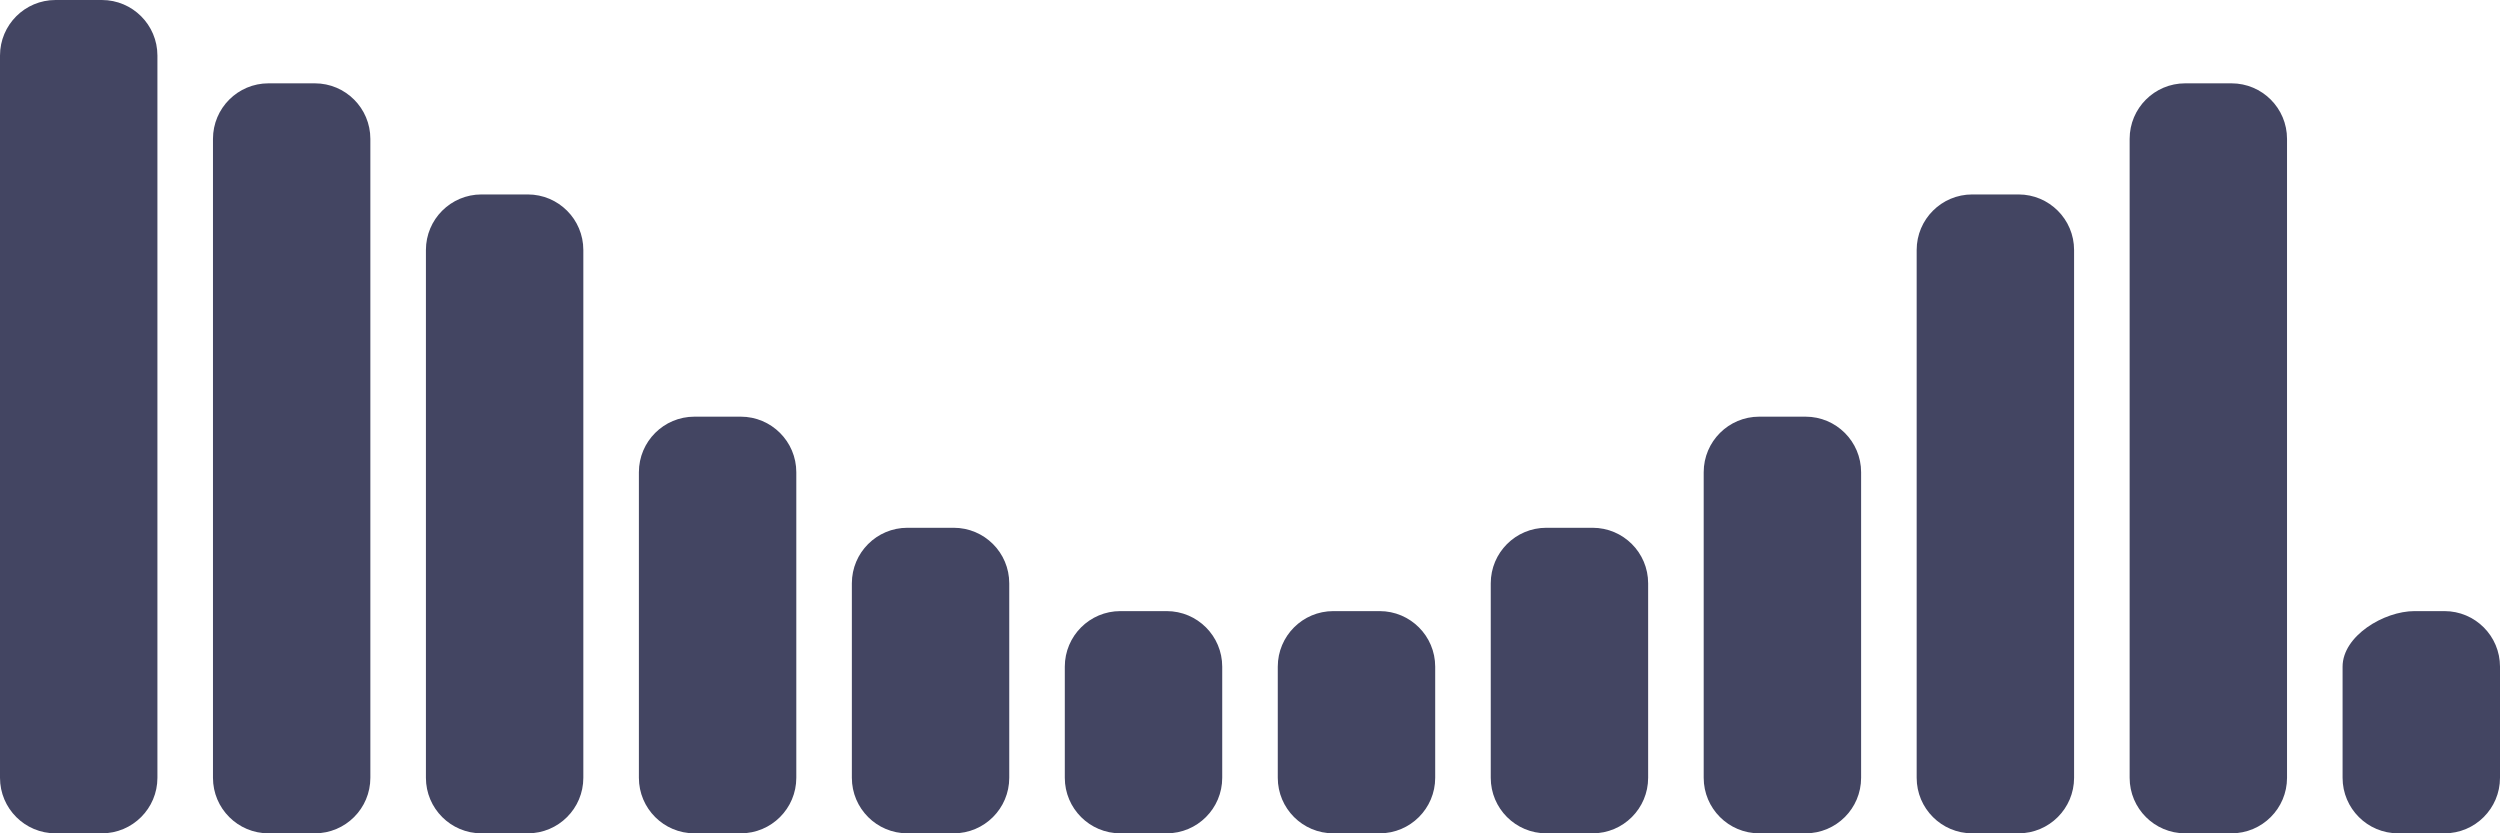   <svg
                width="90"
                height="30"
                viewBox="0 0 90 30"
                fill="none"
                xmlns="http://www.w3.org/2000/svg"
              >
                <path
                  d="M2 30C0.895 30 0 29.105 0 28L0 2C0 0.895 0.895 0 2 0H3.667C4.771 0 5.667 0.895 5.667 2L5.667 28C5.667 29.105 4.771 30 3.667 30H2Z"
                  fill="#434562"
                ></path>
                <path
                  d="M9.667 30C8.562 30 7.667 29.105 7.667 28L7.667 5C7.667 3.895 8.562 3 9.667 3H11.333C12.438 3 13.333 3.895 13.333 5L13.333 28C13.333 29.105 12.438 30 11.333 30H9.667Z"
                  fill="#434562"
                ></path>
                <path
                  d="M17.333 30C16.229 30 15.333 29.105 15.333 28V9C15.333 7.895 16.229 7 17.333 7H19C20.105 7 21 7.895 21 9V28C21 29.105 20.105 30 19 30H17.333Z"
                  fill="#434562"
                ></path>
                <path
                  d="M25 30C23.895 30 23 29.105 23 28V17C23 15.895 23.895 15 25 15H26.667C27.771 15 28.667 15.895 28.667 17V28C28.667 29.105 27.771 30 26.667 30H25Z"
                  fill="#434562"
                ></path>
                <path
                  d="M32.667 30C31.562 30 30.667 29.105 30.667 28V21C30.667 19.895 31.562 19 32.667 19H34.333C35.438 19 36.333 19.895 36.333 21V28C36.333 29.105 35.438 30 34.333 30H32.667Z"
                  fill="#434562"
                ></path>
                <path
                  d="M40.333 30C39.229 30 38.333 29.105 38.333 28V24C38.333 22.895 39.229 22 40.333 22H42C43.105 22 44 22.895 44 24V28C44 29.105 43.105 30 42 30H40.333Z"
                  fill="#434562"
                ></path>
                <path
                  d="M48 30C46.895 30 46 29.105 46 28V24C46 22.895 46.895 22 48 22H49.667C50.771 22 51.667 22.895 51.667 24V28C51.667 29.105 50.771 30 49.667 30H48Z"
                  fill="#434562"
                ></path>
                <path
                  d="M55.667 30C54.562 30 53.667 29.105 53.667 28V21C53.667 19.895 54.562 19 55.667 19H57.333C58.438 19 59.333 19.895 59.333 21V28C59.333 29.105 58.438 30 57.333 30H55.667Z"
                  fill="#434562"
                ></path>
                <path
                  d="M63.333 30C62.229 30 61.333 29.105 61.333 28V17C61.333 15.895 62.229 15 63.333 15H65C66.105 15 67 15.895 67 17V28C67 29.105 66.105 30 65 30H63.333Z"
                  fill="#434562"
                ></path>
                <path
                  d="M71 30C69.895 30 69 29.105 69 28V9C69 7.895 69.895 7 71 7H72.667C73.771 7 74.667 7.895 74.667 9V28C74.667 29.105 73.771 30 72.667 30H71Z"
                  fill="#434562"
                ></path>
                <path
                  d="M78.667 30C77.562 30 76.667 29.105 76.667 28V5C76.667 3.895 77.562 3 78.667 3H80.333C81.438 3 82.333 3.895 82.333 5V28C82.333 29.105 81.438 30 80.333 30H78.667Z"
                  fill="#434562"
                ></path>
                <path
                  d="M86.333 30C85.229 30 84.333 29.105 84.333 28V24C84.333 22.895 85.819 22 86.923 22H88C89.105 22 90 22.895 90 24V28C90 29.105 89.105 30 88 30H86.333Z"
                  fill="#434562"
                ></path>
              </svg>